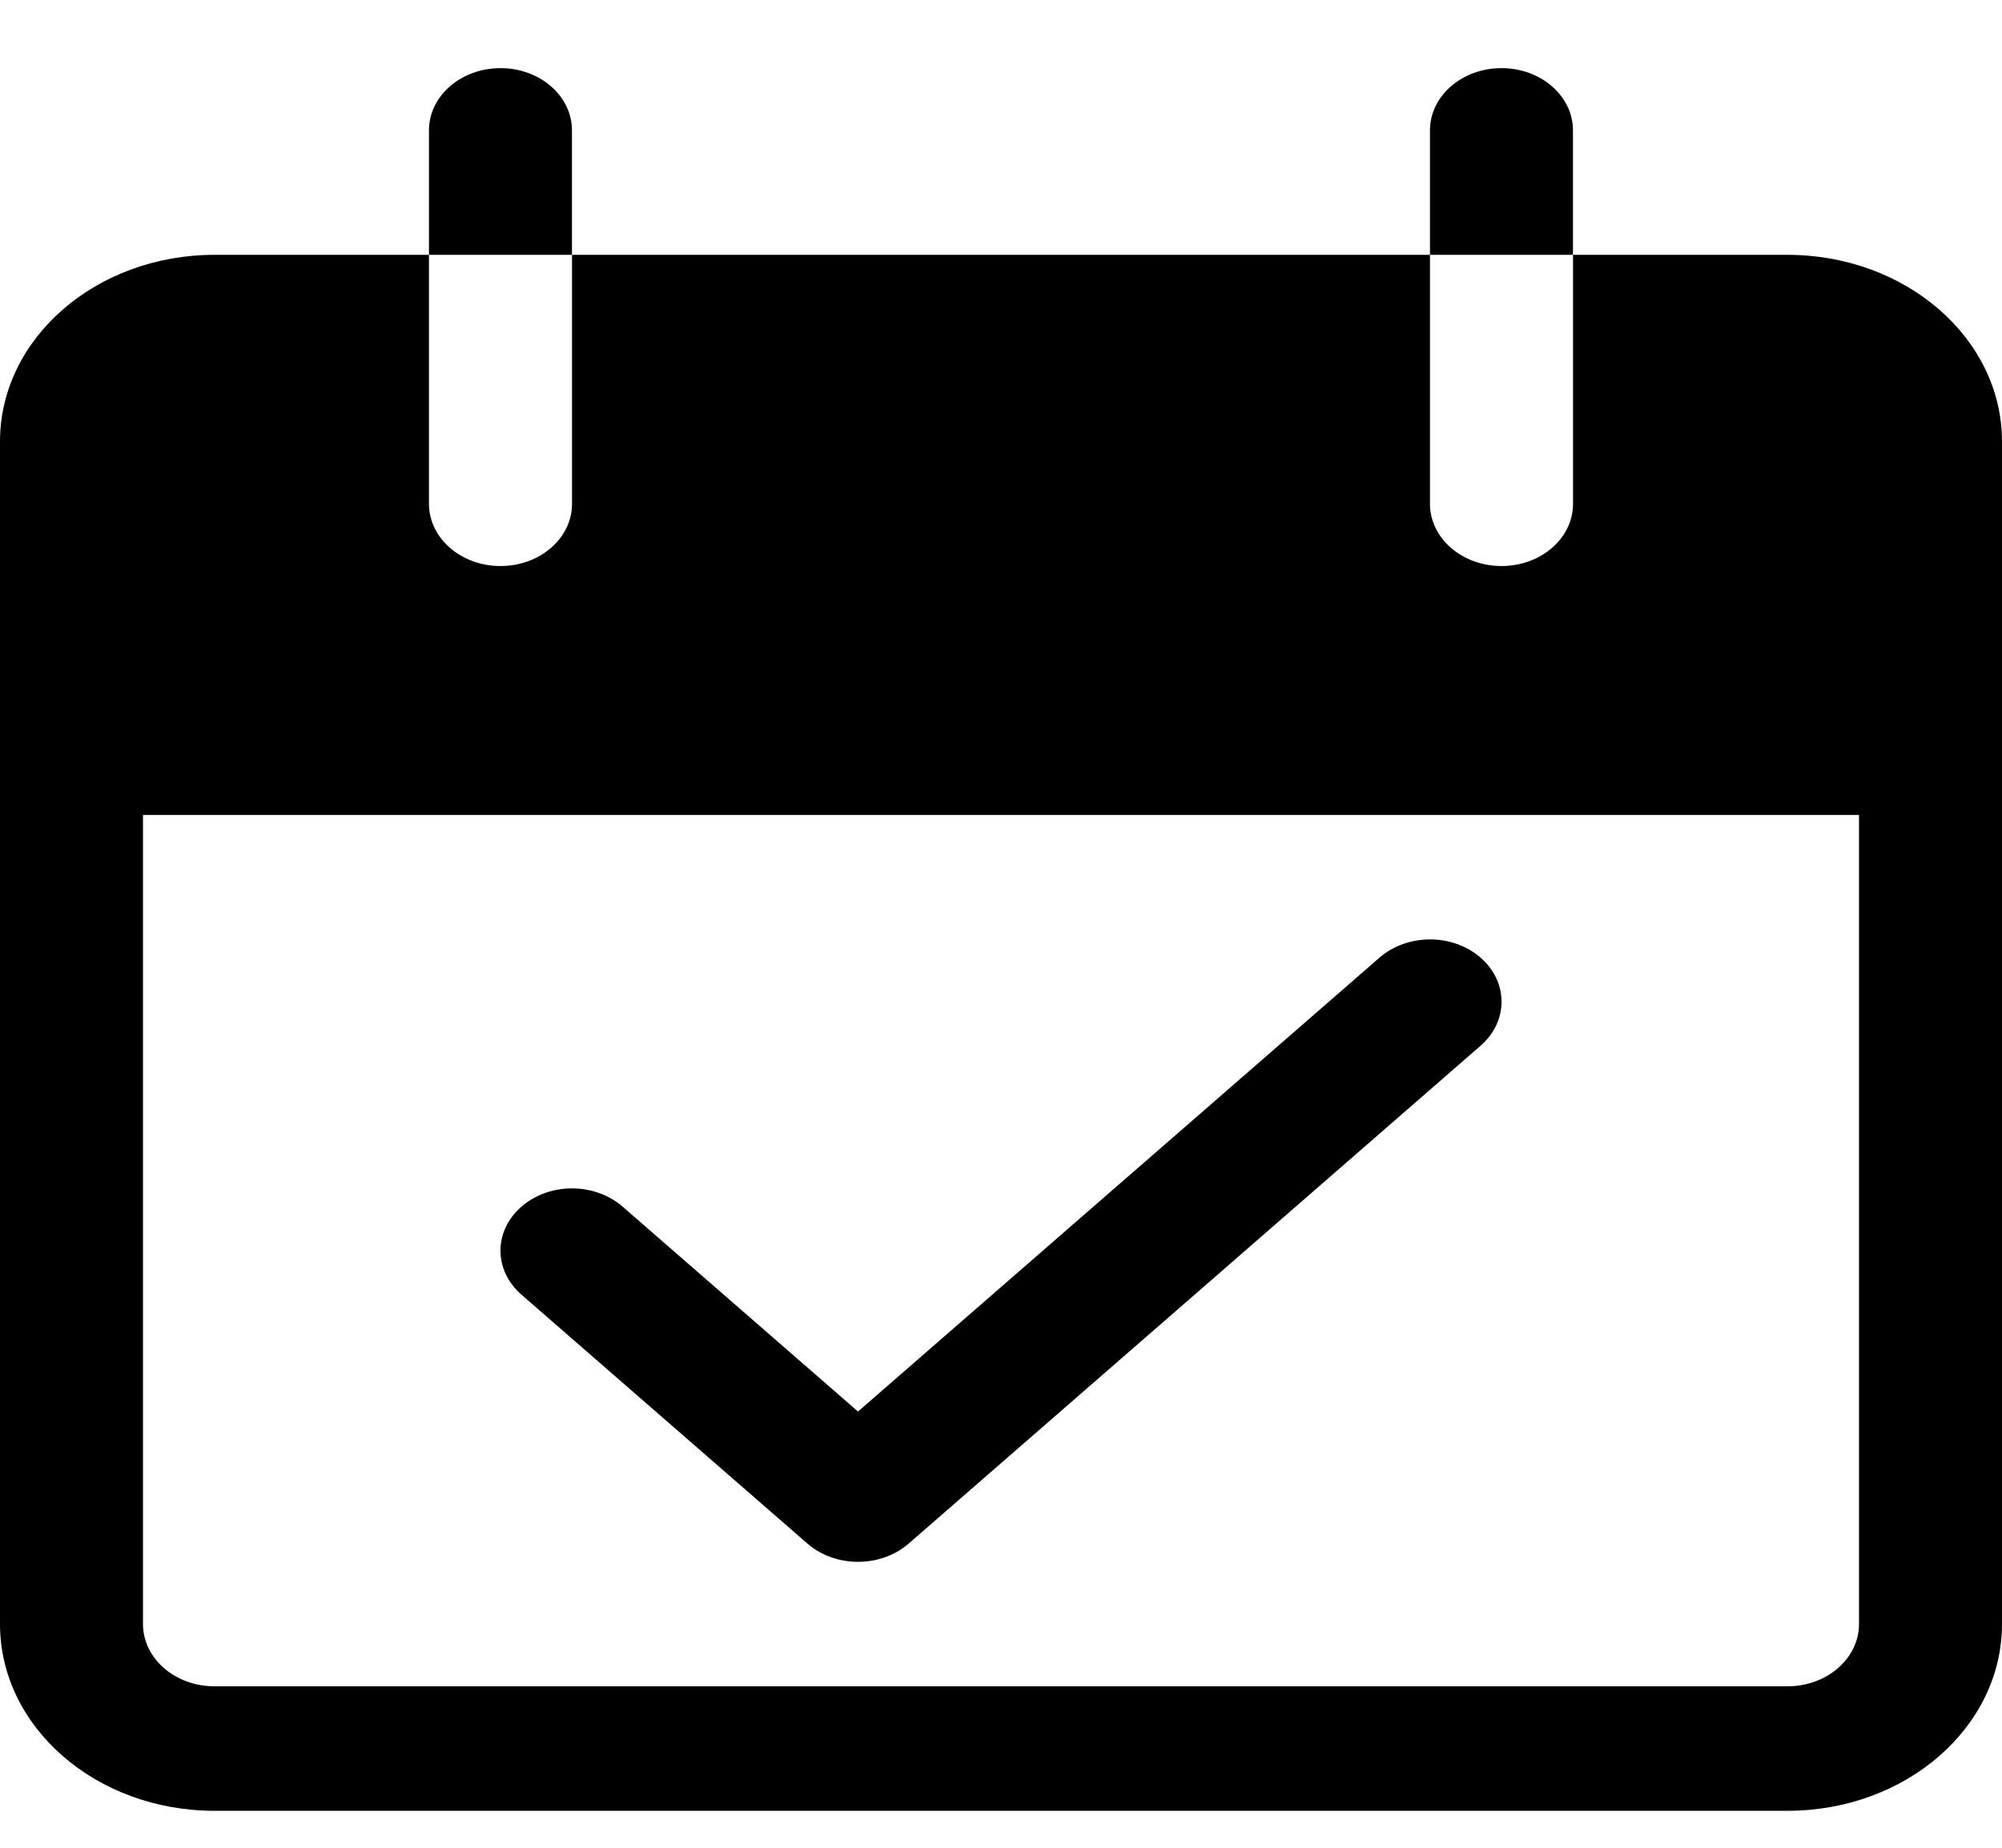<svg width="26" height="24" viewBox="0 0 26 24" fill="none" xmlns="http://www.w3.org/2000/svg">
<path d="M6.5 0.885C5.987 0.885 5.571 1.247 5.571 1.693V3.31H7.428V1.693C7.428 1.247 7.013 0.885 6.5 0.885Z" fill="black"/>
<path d="M19.5 0.885C18.987 0.885 18.571 1.247 18.571 1.693V3.31H20.428V1.693C20.428 1.247 20.013 0.885 19.5 0.885Z" fill="black"/>
<path d="M23.214 3.31H20.429V6.544C20.429 6.99 20.013 7.352 19.5 7.352C18.987 7.352 18.571 6.99 18.571 6.544V3.31H7.429V6.544C7.429 6.99 7.013 7.352 6.5 7.352C5.987 7.352 5.571 6.99 5.571 6.544V3.31H2.786C1.247 3.31 0 4.396 0 5.735V21.094C0 22.434 1.247 23.52 2.786 23.52H23.214C24.753 23.52 26 22.434 26 21.094V5.735C26 4.396 24.753 3.31 23.214 3.31ZM24.143 21.094C24.143 21.541 23.727 21.903 23.214 21.903H2.786C2.273 21.903 1.857 21.541 1.857 21.094V10.585H24.143V21.094Z" fill="black"/>
<path d="M19.229 12.439C18.866 12.123 18.278 12.123 17.915 12.439L11.143 18.334L8.085 15.672C7.722 15.357 7.134 15.357 6.772 15.673C6.409 15.989 6.409 16.5 6.772 16.816L10.487 20.05C10.849 20.365 11.437 20.365 11.8 20.05L19.228 13.583C19.591 13.267 19.591 12.755 19.229 12.439Z" fill="black"/>
</svg>
